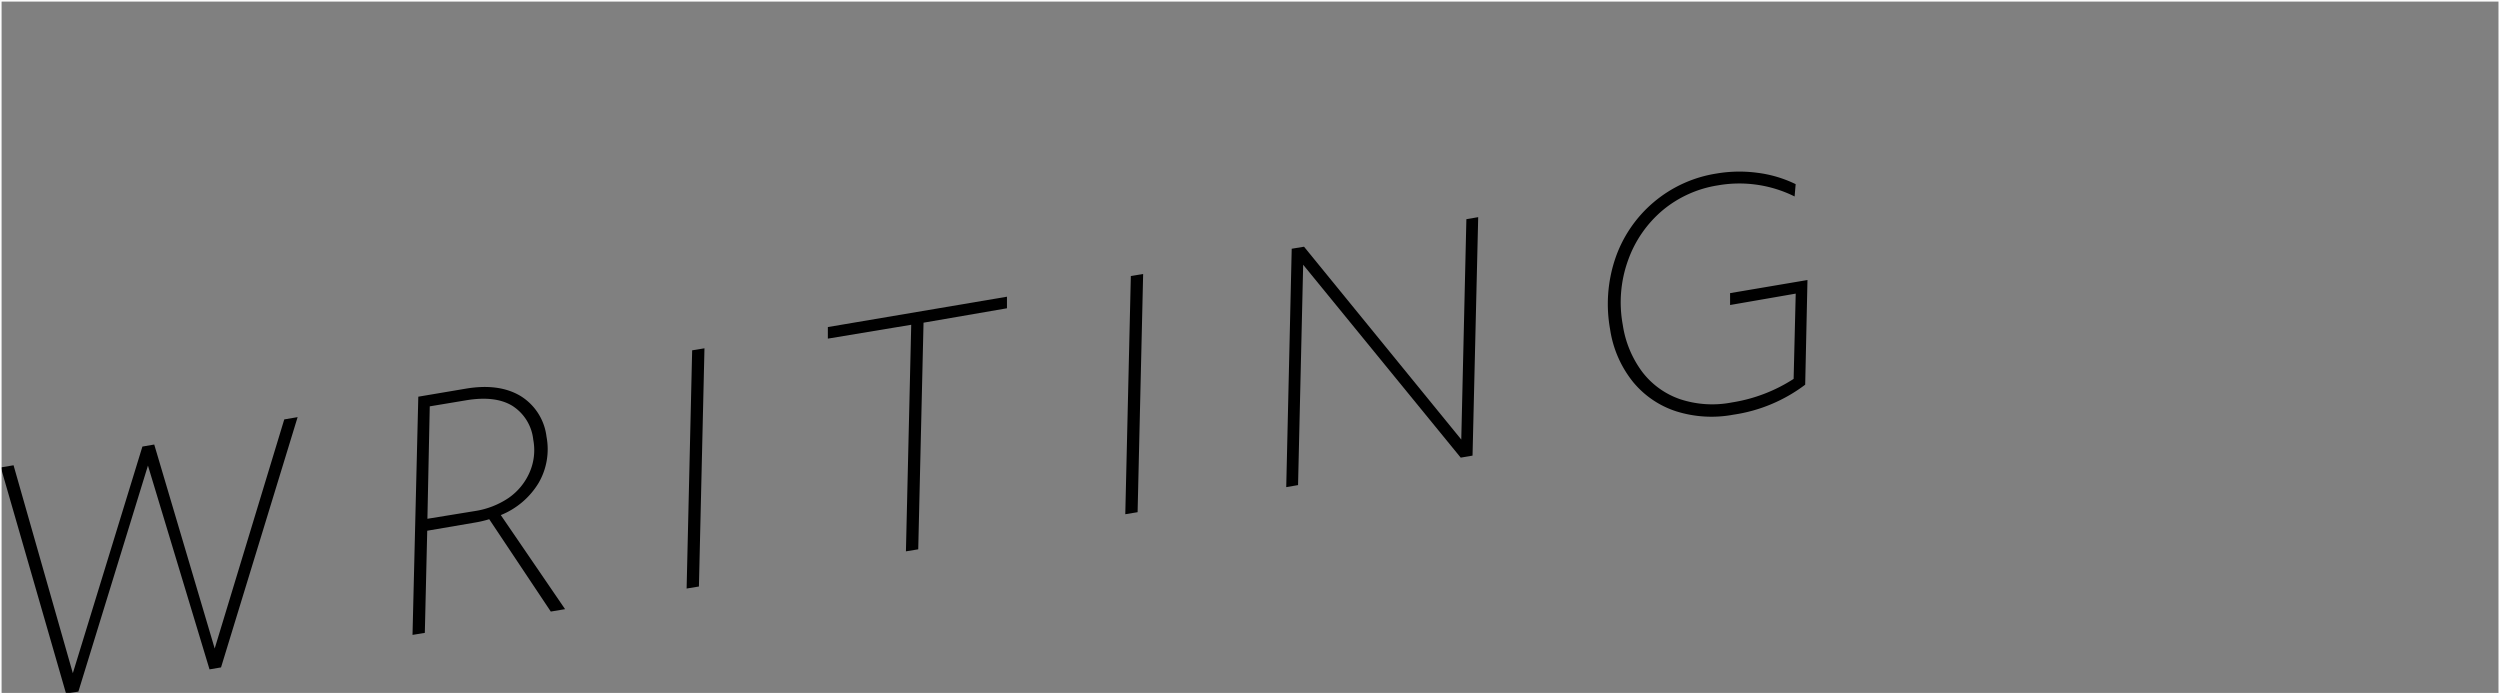 <svg xmlns="http://www.w3.org/2000/svg" viewBox="0 0 406.05 112.79"><rect x="0" y="0" width="406.05" height="112.79" fill="#808080" stroke="none"/><defs><style>.cls-1{fill:none;stroke:#fff;stroke-miterlimit:10;stroke-width:0.25px;}</style></defs><title>Asset 37</title><g id="Layer_2" data-name="Layer 2"><g id="Layer_1-2" data-name="Layer 1"><path d="M.13,75.92l2.07-.35,9.63,33.77L23.13,72.53l1.92-.33,9.82,33.13L46.17,68.12l2.17-.37L35.9,108.4l-1.87.32-10-33.1L12.73,112.33l-2,.33Z"/><path d="M67.94,64.43l7.69-1.3q5.37-.91,8.87,1.16a9,9,0,0,1,4.26,6.61,10.91,10.91,0,0,1-1.28,7.54,12.73,12.73,0,0,1-6.14,5.22L91.78,98.94l-2.32.39-10-15a17.42,17.42,0,0,1-2.29.54L69.39,86.2,69,102.79l-2,.33Zm1.48,19.83L77.16,83a13.36,13.36,0,0,0,5.47-2.14A9.82,9.82,0,0,0,86,76.76a9,9,0,0,0,.61-5.35,7.42,7.42,0,0,0-3.45-5.53Q80.43,64.25,75.8,65l-6,1Z"/><path d="M112.42,56.9l2-.33-.9,38.69-2,.33Z"/><path d="M148,52.75,134.46,55l0-1.88,29.09-4.93,0,1.88L150,52.41l-.86,36.81-2,.33Z"/><path d="M183.67,44.83l2-.33-.9,38.69-2,.33Z"/><path d="M209.8,40.4l2-.33,25.54,31.32.83-35.79,1.92-.33L239.17,74l-1.92.33L211.66,43l-.83,35.79-1.92.33Z"/><path d="M281.56,67.35a19.18,19.18,0,0,1-9.27-.53A15.06,15.06,0,0,1,265.21,62a17.8,17.8,0,0,1-3.7-8.53,23.11,23.11,0,0,1,.78-11.29,20.74,20.74,0,0,1,16.54-14,22.09,22.09,0,0,1,6.65-.11,19.67,19.67,0,0,1,6.17,1.84l-.17,2A20.17,20.17,0,0,0,279,30.11a18.47,18.47,0,0,0-8.9,4,18.88,18.88,0,0,0-5.65,8.11,20.13,20.13,0,0,0-.88,10.54,16.94,16.94,0,0,0,3.17,7.65,13.08,13.08,0,0,0,6.15,4.43,16.71,16.71,0,0,0,8.43.52,25.8,25.8,0,0,0,10-3.82l.34-13.85L281,49.54l0-1.93,12.57-2.13-.37,17A25.39,25.39,0,0,1,281.56,67.35Z"/><rect class="cls-1" x="0.13" y="0.13" width="405.8" height="112.54"/></g></g></svg>